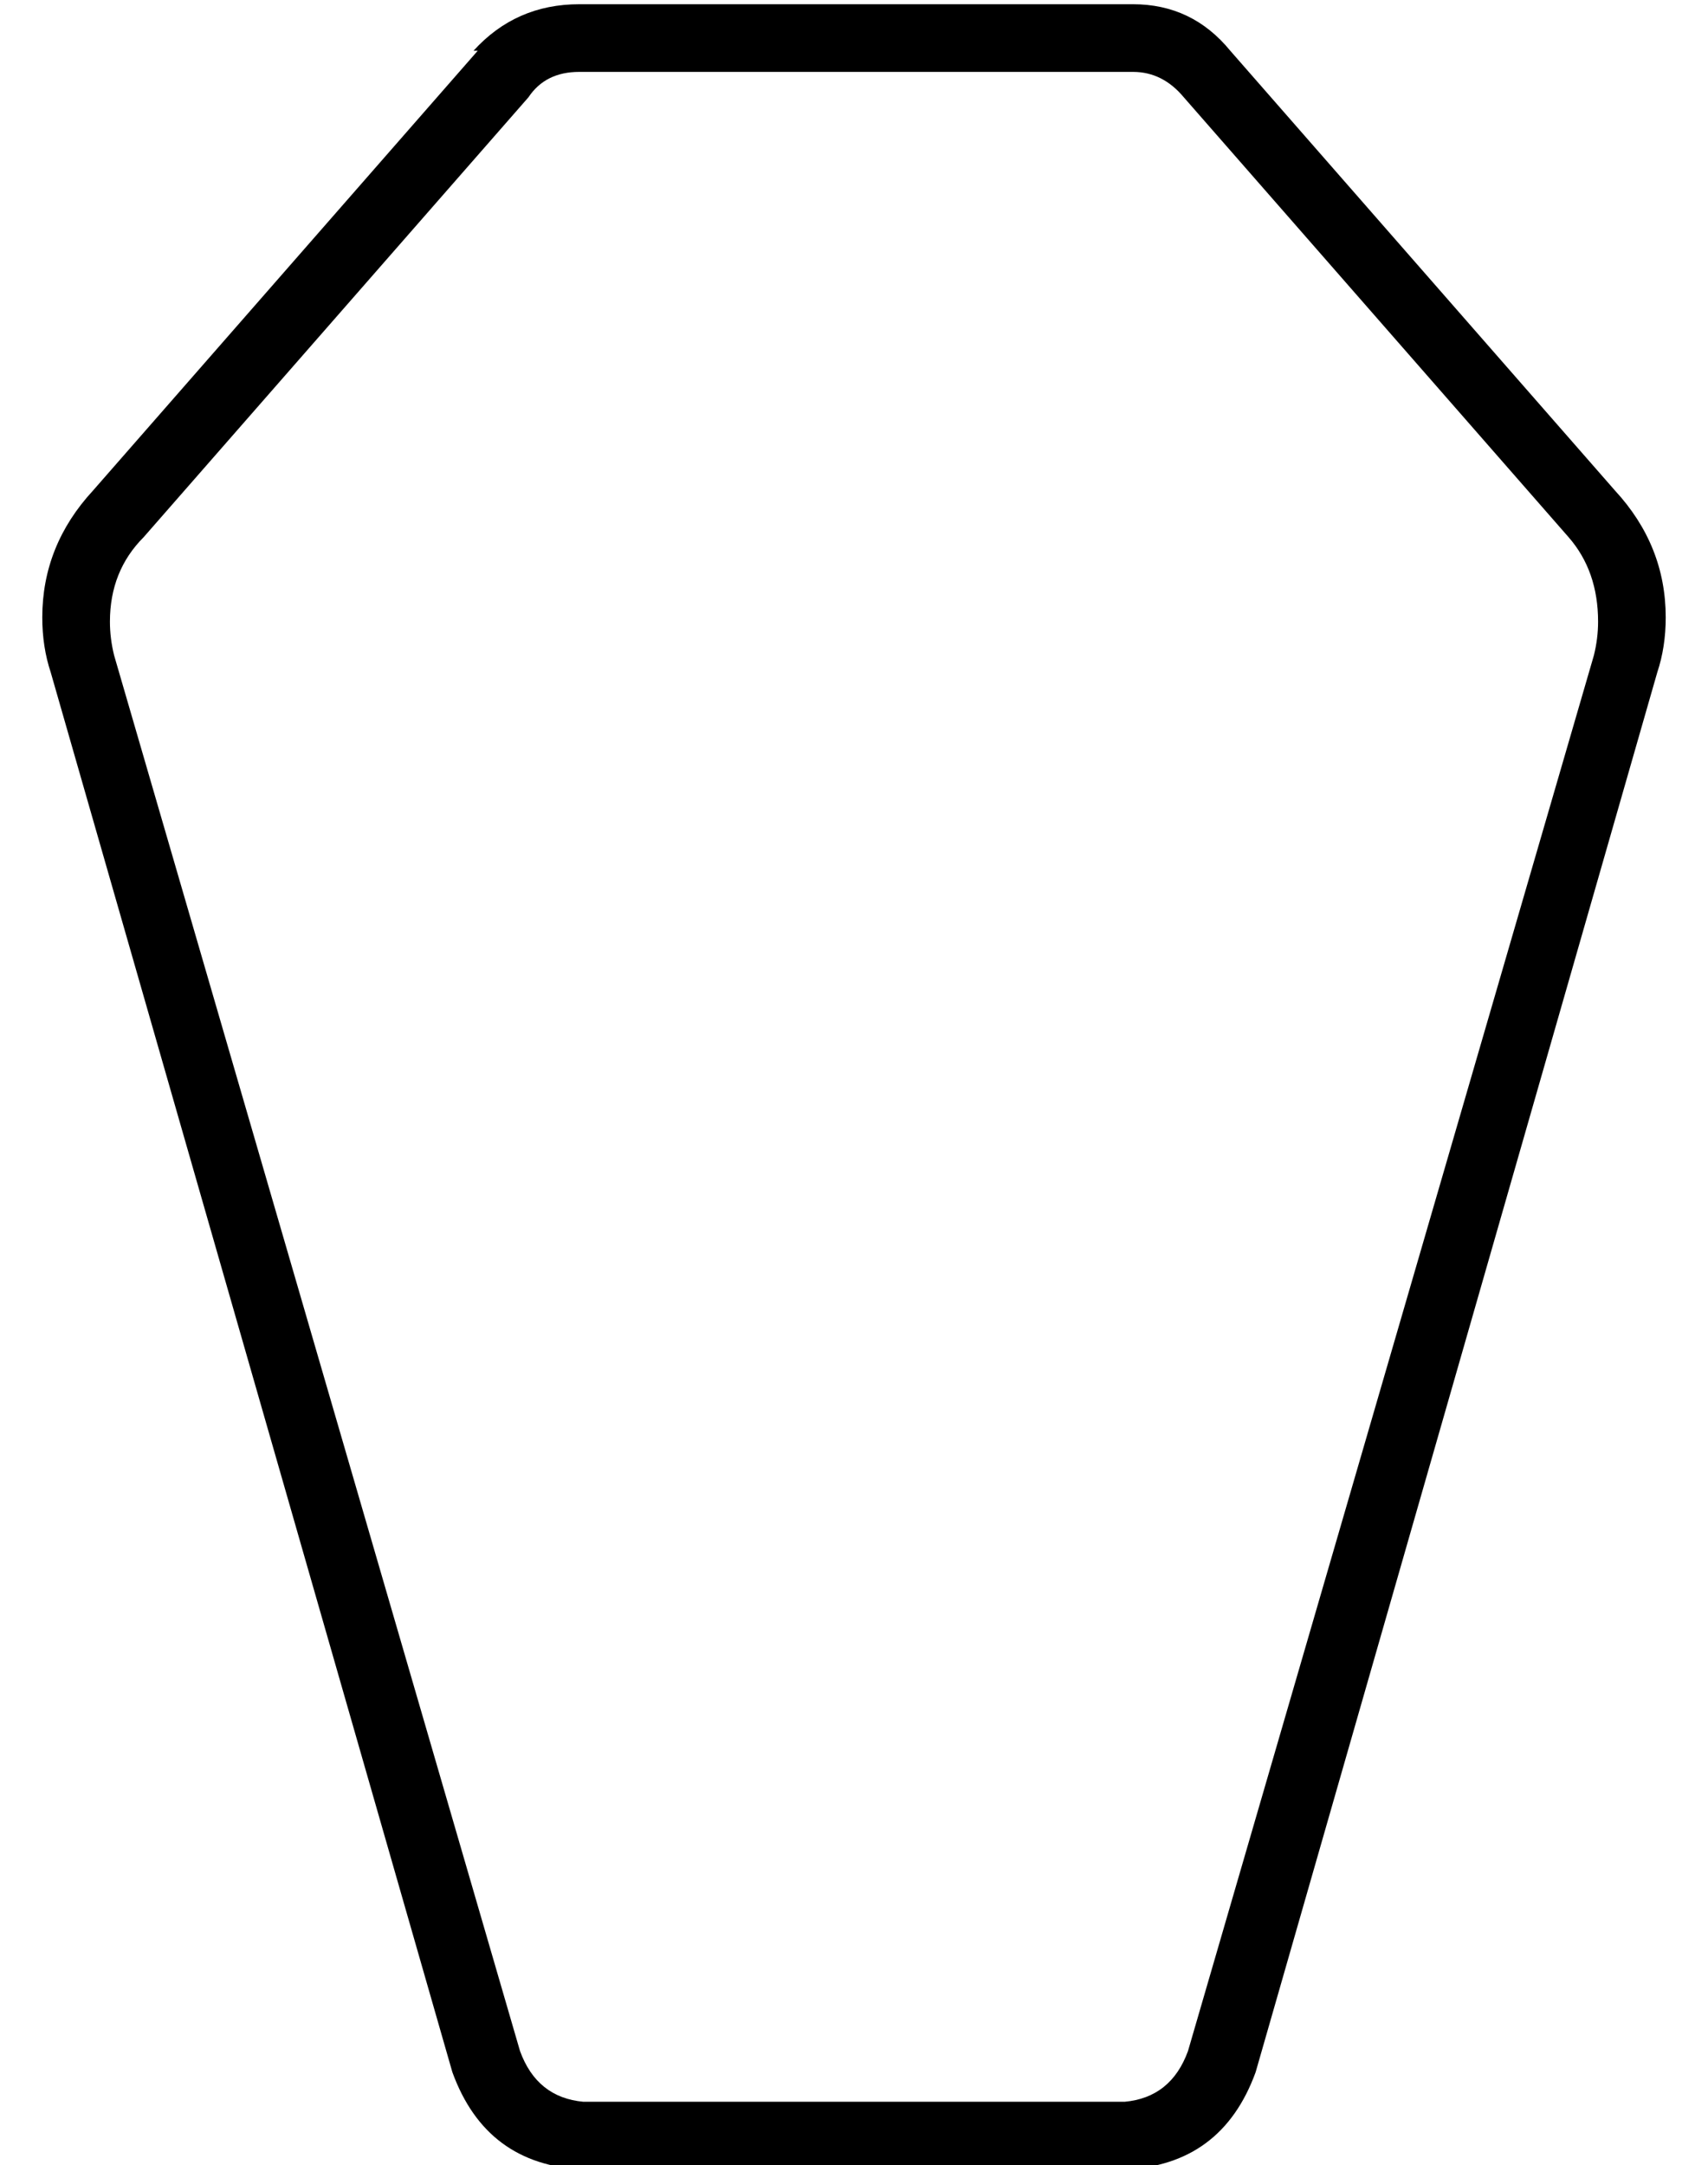 <?xml version="1.0" standalone="no"?>
<!DOCTYPE svg PUBLIC "-//W3C//DTD SVG 1.1//EN" "http://www.w3.org/Graphics/SVG/1.1/DTD/svg11.dtd" >
<svg xmlns="http://www.w3.org/2000/svg" xmlns:xlink="http://www.w3.org/1999/xlink" version="1.1" viewBox="-10 -40 404 512">
   <path fill="currentColor"
d="M115 -17q4 -6 12 -6h131v0q7 0 12 6l91 104v0q7 8 7 20q0 4 -1 8l-96 330v0q-4 11 -15 12h-128v0q-11 -1 -15 -12l-96 -330v0q-1 -4 -1 -8q0 -12 8 -20l91 -104v0zM103 -28l-91 104l91 -104l-91 104q-12 13 -12 30q0 7 2 13l95 331v0q8 22 31 23h128v0q23 -1 31 -23
l95 -331v0q2 -6 2 -13q0 -17 -12 -30l-91 -104v0q-9 -11 -23 -11h-131v0q-15 0 -25 11h1z" />
</svg>
